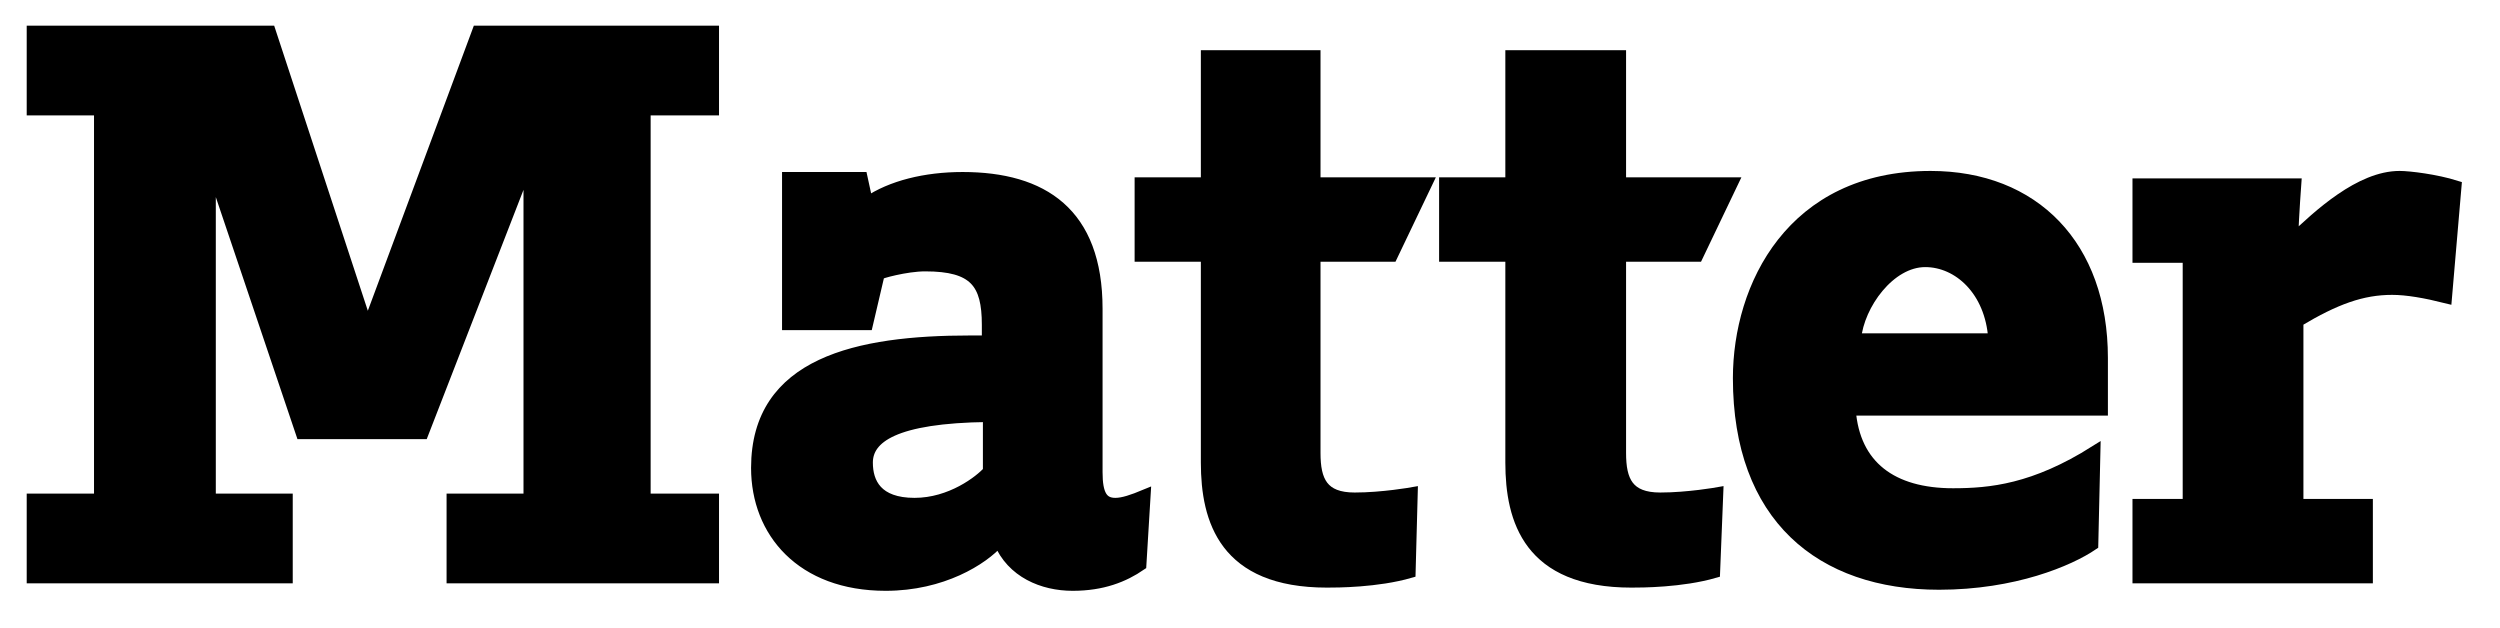 <?xml version="1.0" encoding="utf-8"?>
<!-- Generator: Adobe Illustrator 19.1.0, SVG Export Plug-In . SVG Version: 6.00 Build 0)  -->
<svg version="1.1" id="Layer_1" xmlns="http://www.w3.org/2000/svg" xmlns:xlink="http://www.w3.org/1999/xlink" x="0px" y="0px"
	 viewBox="-536 488.2 234 58.8" style="enable-background:new -536 488.2 234 58.8;" xml:space="preserve">
<style type="text/css">
	.st0{stroke:#000000;stroke-miterlimit:10;}
</style>
<g>
	<g>
		<path class="st0" d="M-509.1,534.9v7.4H-533v-7.4h6.3v-36.4h-6.3v-7.4h22.3l9.1,27.7l10.3-27.7h22.1v7.4h-6.4v36.4h6.4v7.4h-24.5
			v-7.4h7.2v-31.6l-9.9,25.5h-11.4l-8.5-25.2v31.3L-509.1,534.9L-509.1,534.9z"/>
		<path class="st0" d="M-453.7,513.9l-1.1,4.7h-7.5v-13.8h7l0.5,2.3c2.2-1.5,5.4-2.3,8.9-2.3c7.5,0,12.6,3.3,12.6,12.3v15.3
			c0,2.1,0.5,2.9,1.7,2.9c0.7,0,1.6-0.3,2.8-0.8l-0.4,6.6c-1.6,1.1-3.6,1.9-6.4,1.9c-2.8,0-5.7-1.2-6.9-4.1
			c-1.5,1.7-5.3,4.1-10.6,4.1c-7.9,0-12.1-5-12.1-11c0-9.9,9.5-11.9,20-11.9h1.6v-1.5c0-3.9-1.2-5.5-5.8-5.5
			C-451.2,513.1-453.7,513.8-453.7,513.9z M-454.8,531.5c0,1.9,0.9,3.8,4.4,3.8c3.4,0,6.1-2.1,6.9-3v-5.1
			C-452.3,527.3-454.8,529.2-454.8,531.5z"/>
		<path class="st0" d="M-404,541.8c-3.1,0.9-6.9,0.9-7.8,0.9c-9.6,0-11.3-5.8-11.3-11.2v-19.3h-6.2v-6.9h6.2v-11.9h10.2v11.9h10.5
			l-3.3,6.9h-7.2v18.4c0,2.6,0.7,4.2,3.7,4.2c2.6,0,5.4-0.5,5.4-0.5L-404,541.8z"/>
		<path class="st0" d="M-375.5,541.8c-3.1,0.9-6.9,0.9-7.8,0.9c-9.6,0-11.3-5.8-11.3-11.2v-19.3h-6.2v-6.9h6.2v-11.9h10.3v11.9h10.5
			l-3.3,6.9h-7.2v18.4c0,2.6,0.7,4.2,3.7,4.2c2.6,0,5.4-0.5,5.4-0.5L-375.5,541.8z"/>
		<path class="st0" d="M-362.8,526.6c0.4,5.2,3.9,7.8,9.6,7.8c3.5,0,7.6-0.4,13.3-4l-0.2,8.8c-2.2,1.5-7.4,3.7-14.4,3.7
			c-11.1,0-18.8-6.3-18.8-19.3c0-8.6,5-18.9,18-18.9c9.7,0,16.1,6.5,16.1,17v4.9H-362.8z M-362.3,519.9h12.9
			c-0.3-4.5-3.3-7.2-6.4-7.2C-359.1,512.7-362,516.7-362.3,519.9z"/>
		<path class="st0" d="M-307,516.1c-2-0.5-3.7-0.8-5.1-0.8c-2.8,0-5.3,0.9-8.8,3v17.1h6.5v6.9h-21.5v-6.9h4.7v-23.1h-4.7v-6.9h14.8
			c0,0-0.2,2.7-0.3,5.2c2.4-2.3,6.3-5.9,10-5.9c0.9,0,3.4,0.3,5.3,0.9L-307,516.1z"/>
	</g>
</g>
</svg>
